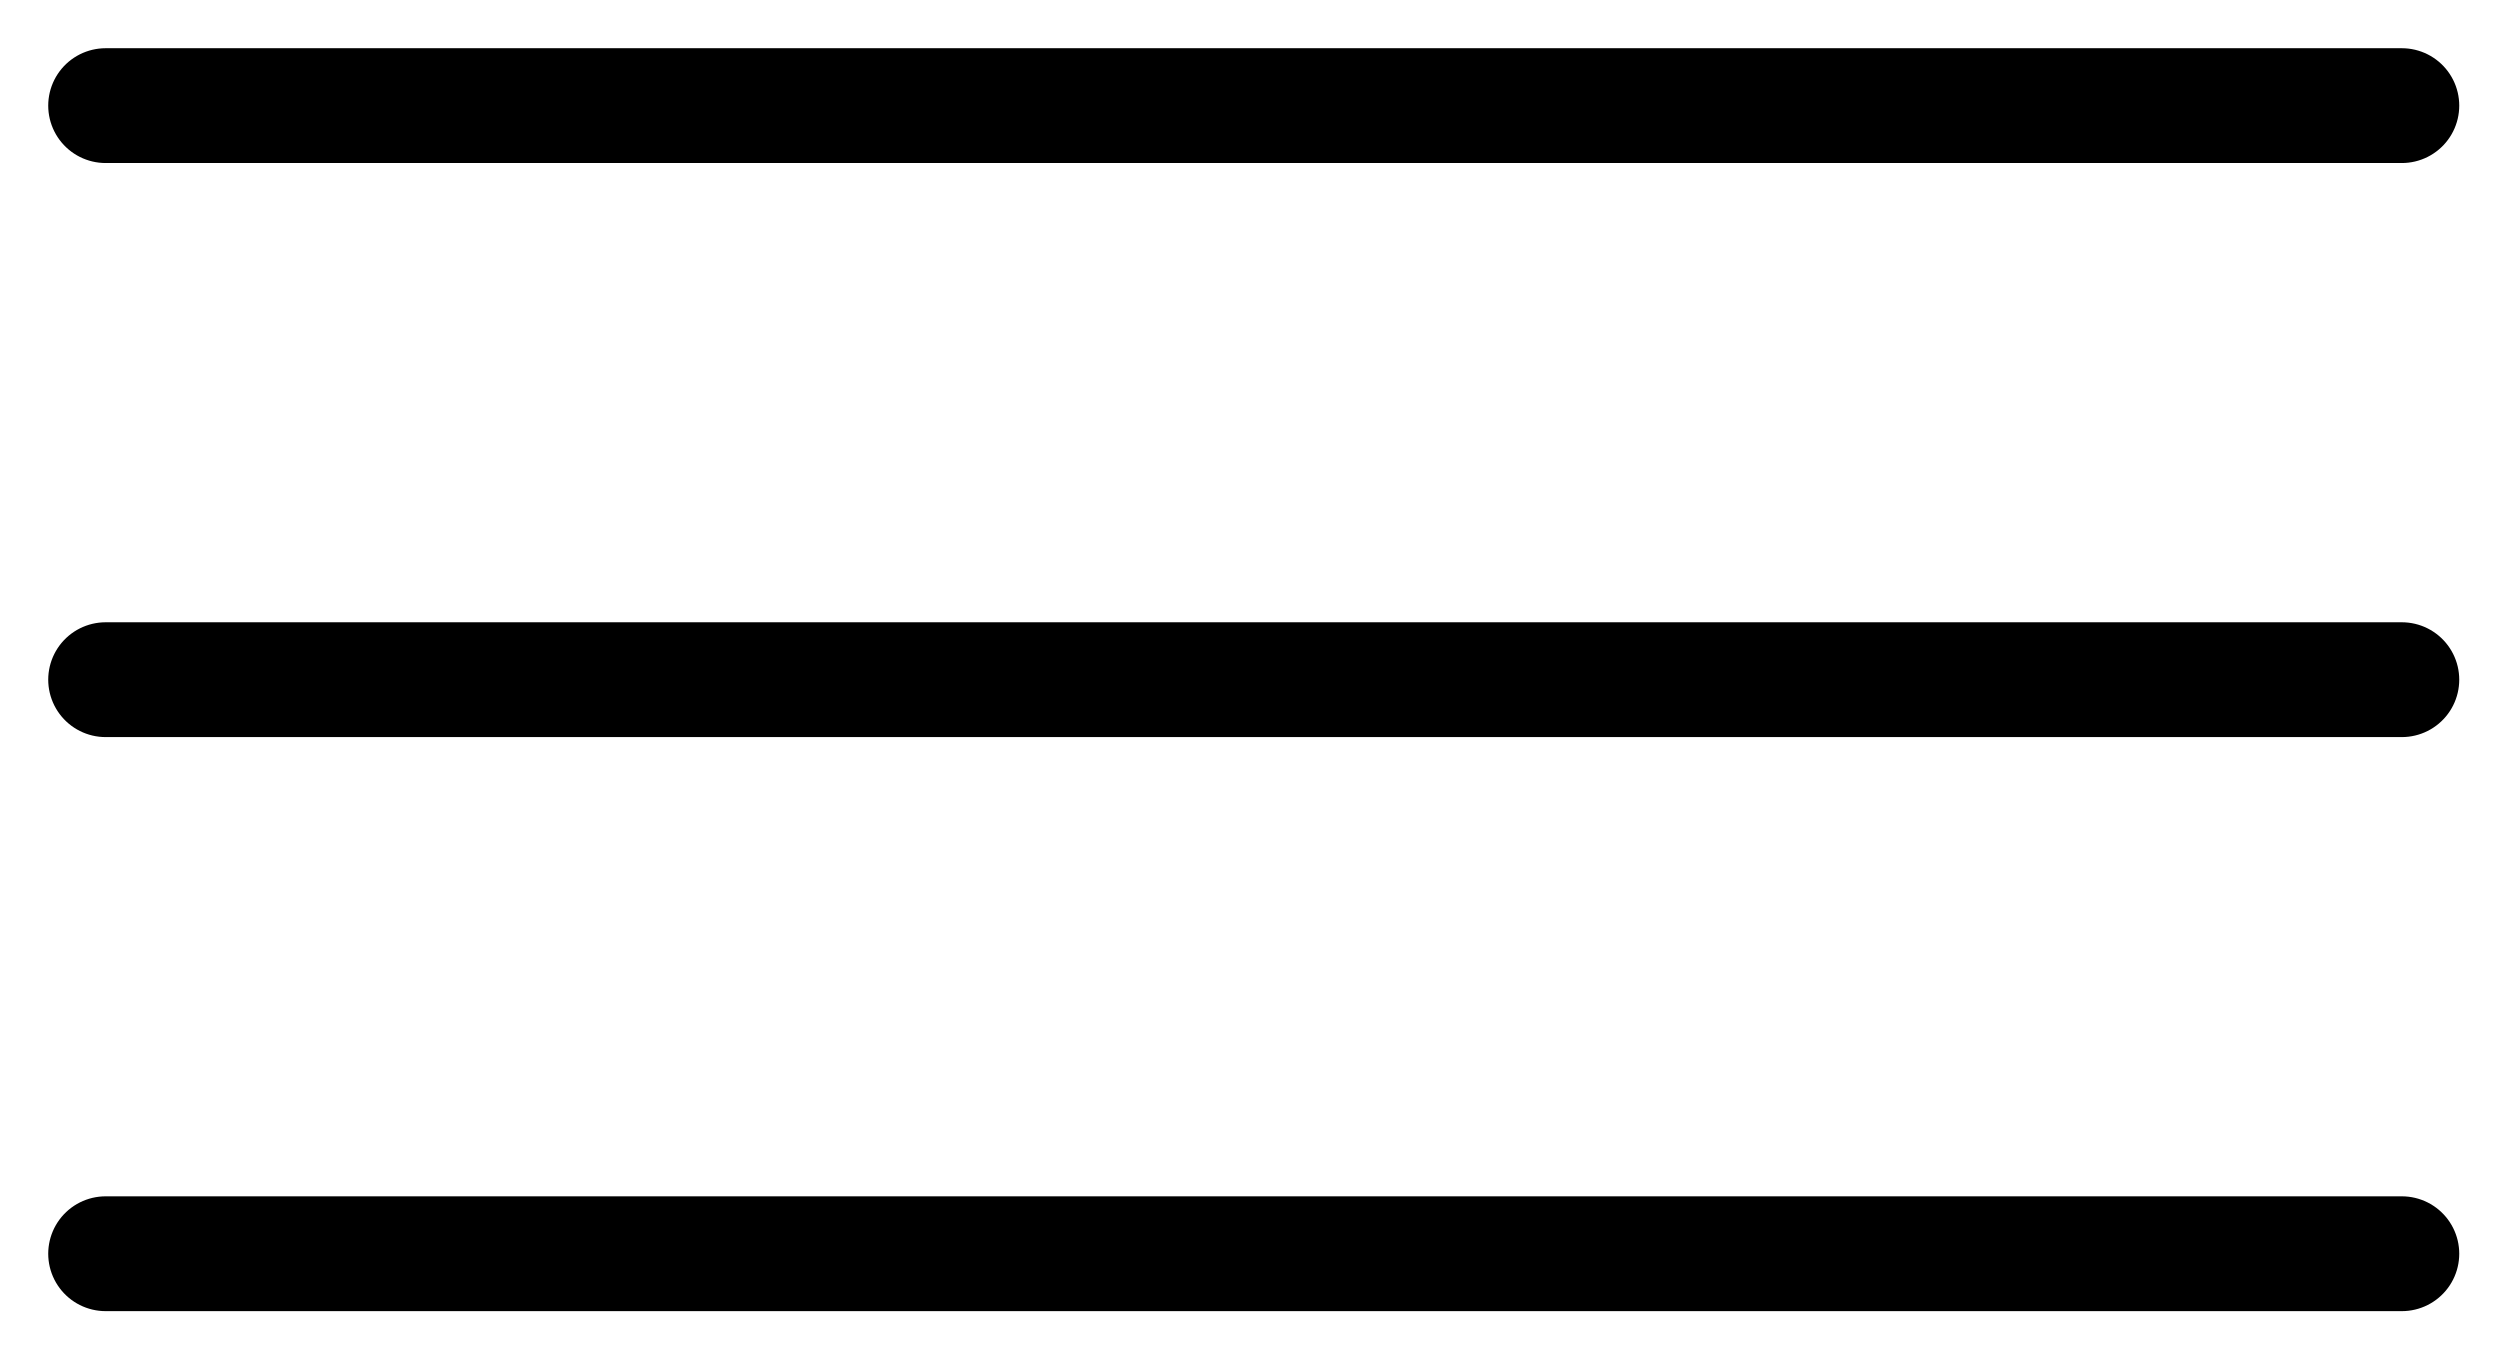 <svg xmlns="http://www.w3.org/2000/svg" role="img" viewBox="14.16 24.16 43.55 23.55"><title>E250.svg</title><path d="M16 26h40M16 36h40M16 46h40" fill="none" stroke="#000" stroke-linecap="round" stroke-linejoin="round" stroke-miterlimit="10" stroke-width="2"/></svg>
